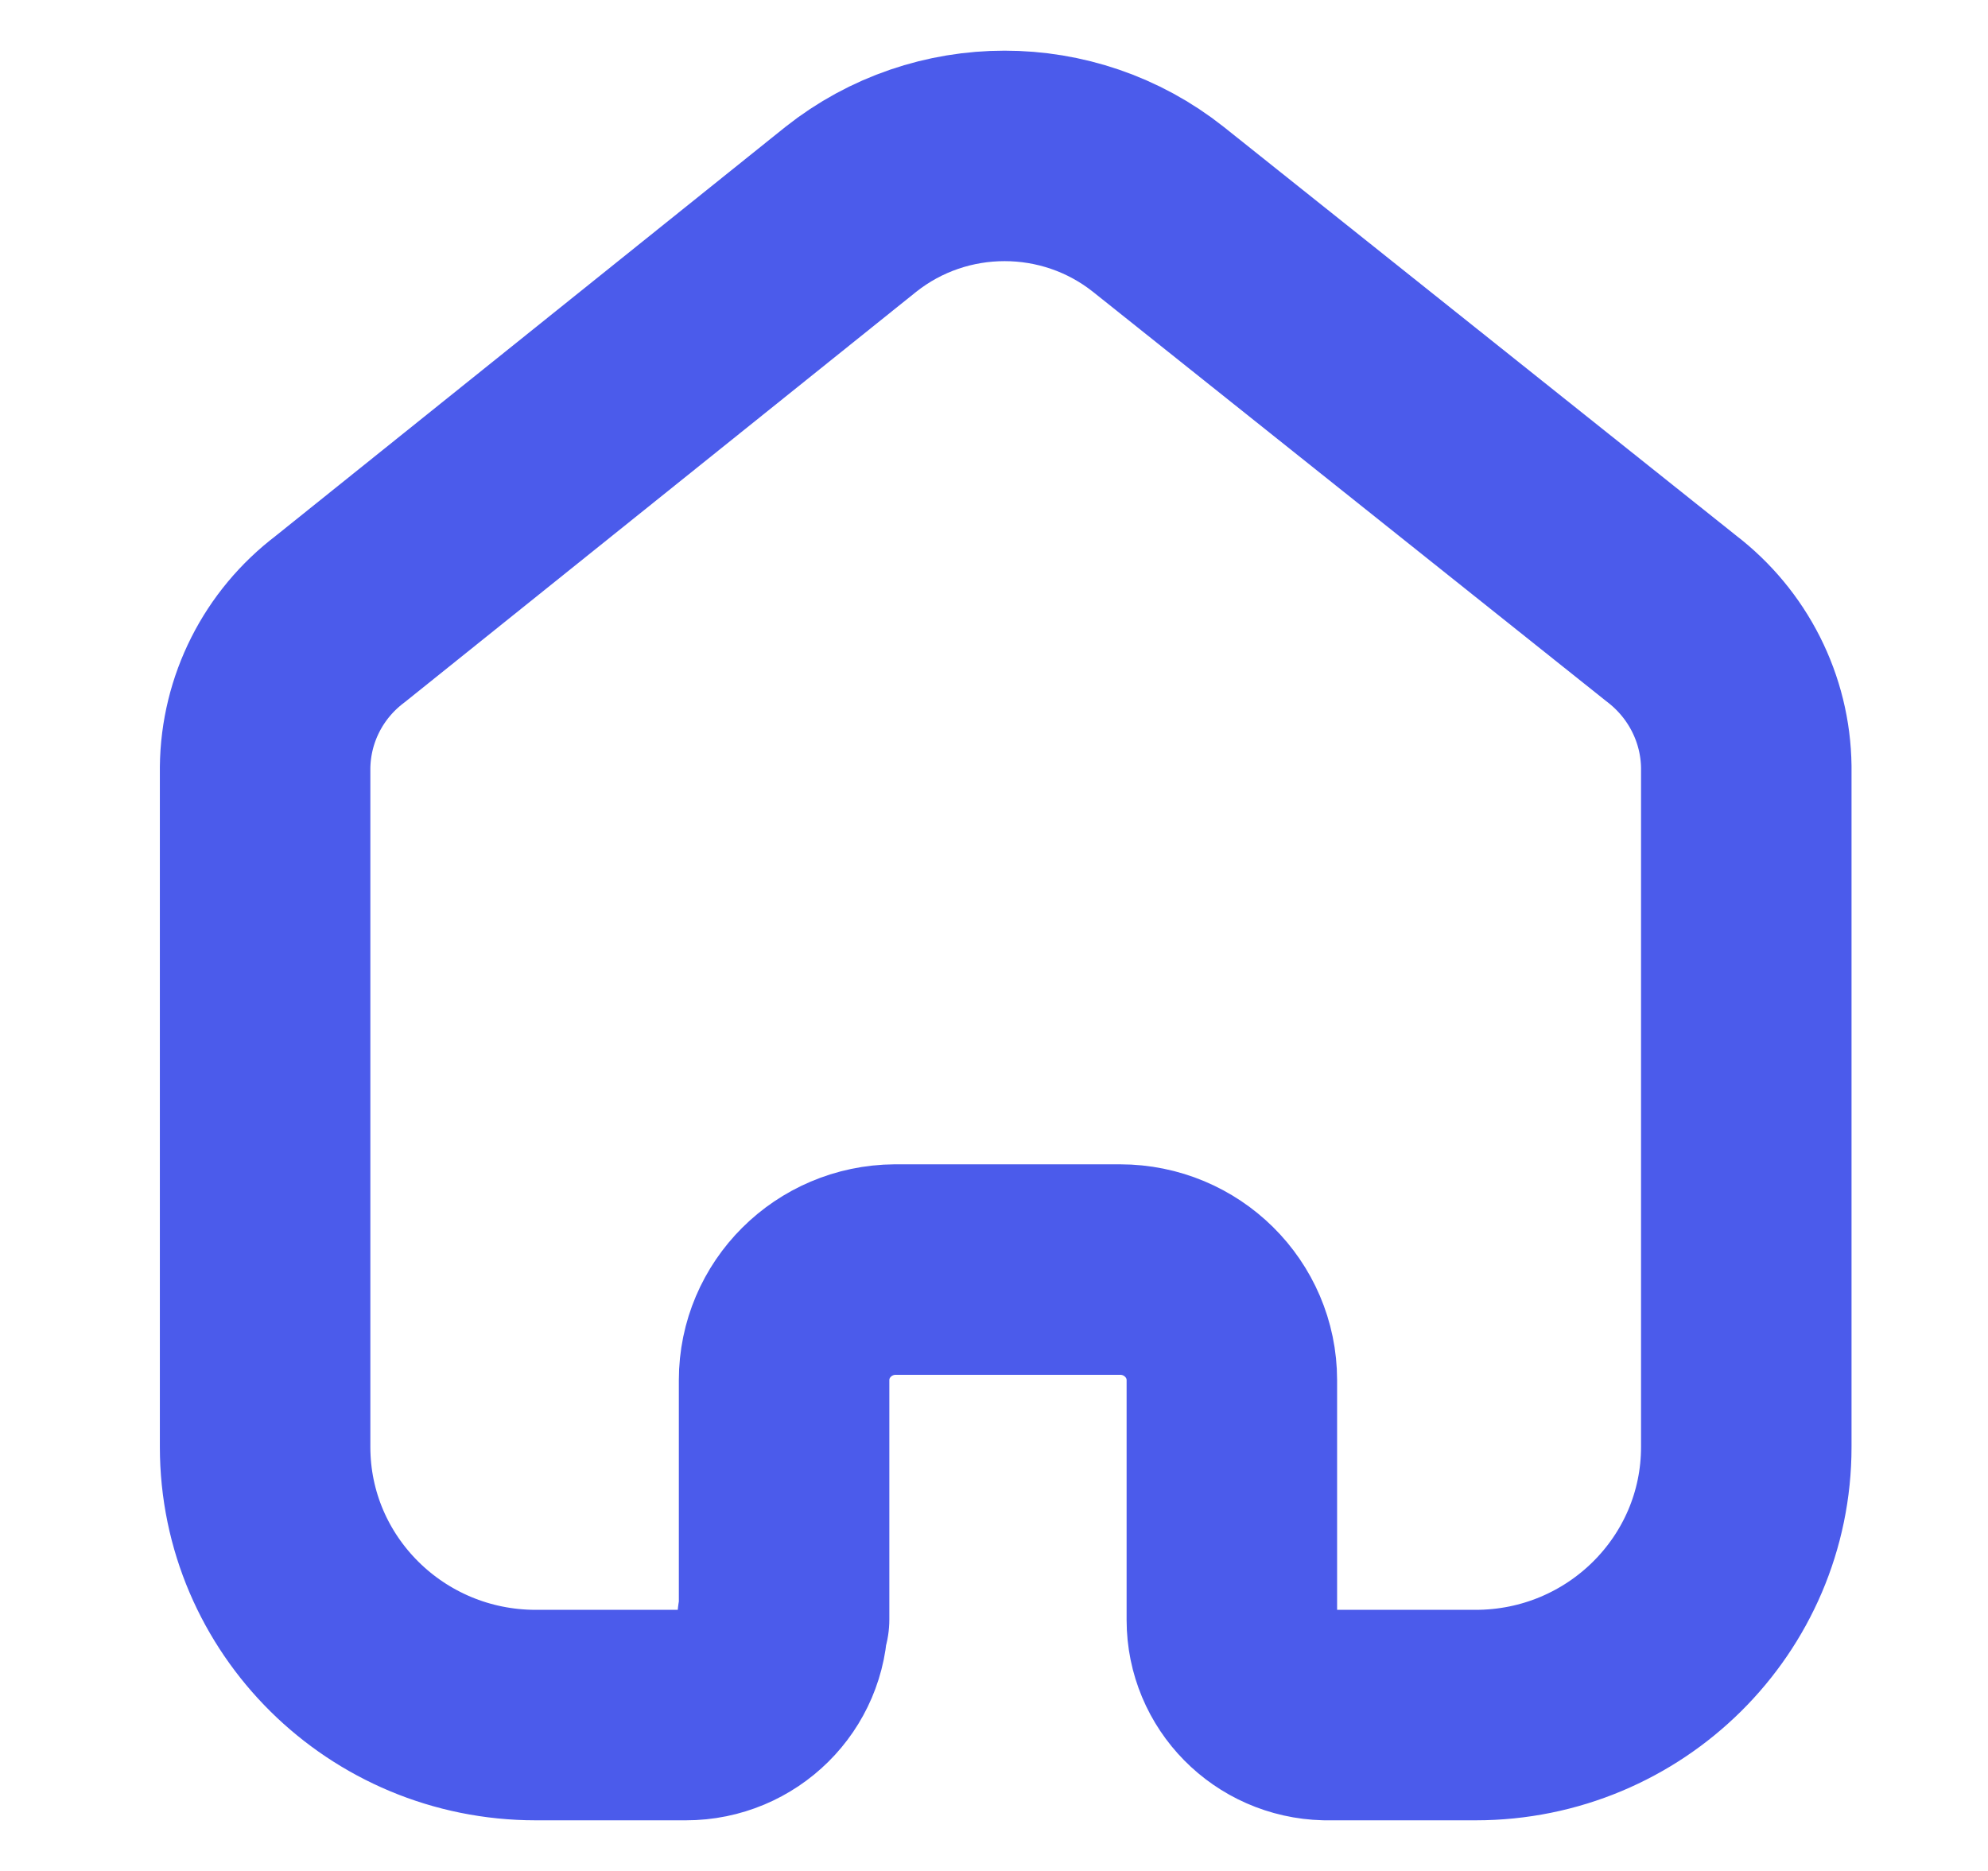 <svg width="17" height="16" viewBox="0 0 17 16" fill="none" xmlns="http://www.w3.org/2000/svg">
<path d="M6.705 13.848V11.803C6.705 11.283 7.129 10.861 7.654 10.857H9.578C10.106 10.857 10.534 11.281 10.534 11.803V11.803V13.854C10.534 14.296 10.889 14.656 11.335 14.667H12.618C13.897 14.667 14.933 13.64 14.933 12.374V12.374V6.559C14.927 6.061 14.69 5.593 14.292 5.289L9.905 1.79C9.137 1.181 8.044 1.181 7.276 1.79L2.908 5.295C2.508 5.598 2.272 6.066 2.267 6.565V12.374C2.267 13.64 3.303 14.667 4.582 14.667H5.865C6.322 14.667 6.692 14.3 6.692 13.848V13.848" stroke="#4B5BEB" stroke-width="1.8" stroke-linecap="round" stroke-linejoin="round"/>
</svg>
